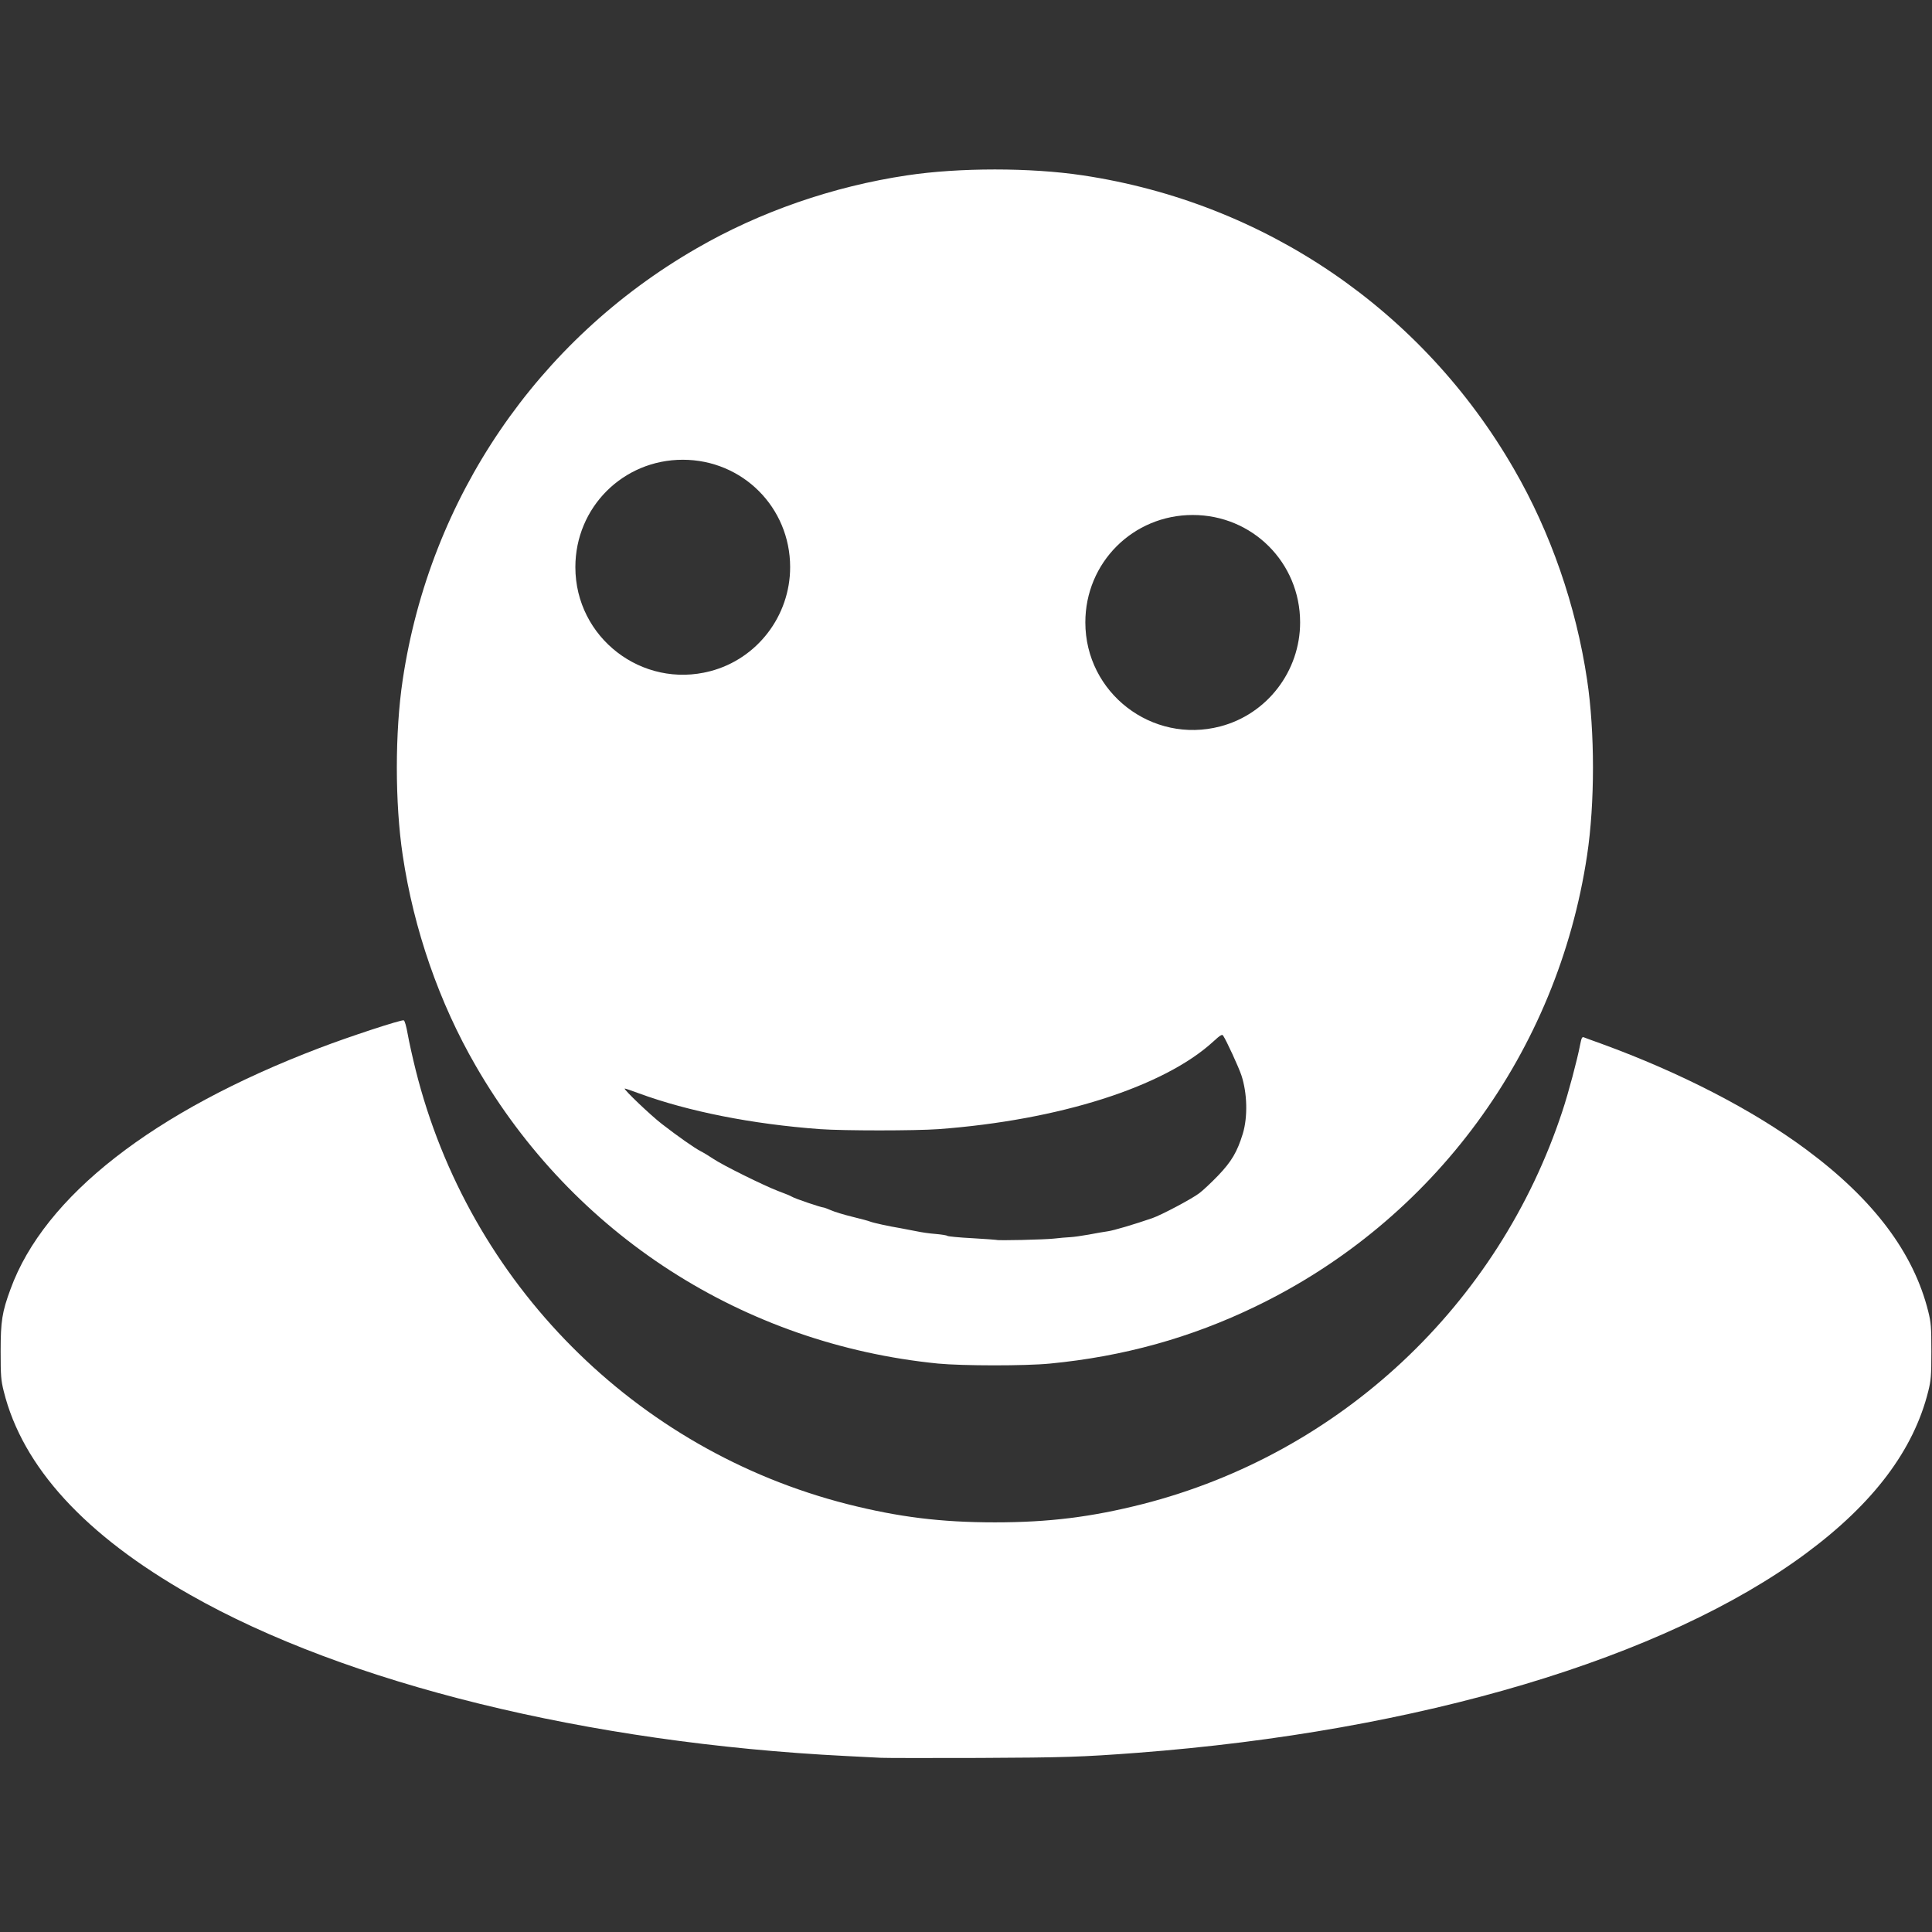 <!DOCTYPE svg PUBLIC "-//W3C//DTD SVG 20010904//EN" "http://www.w3.org/TR/2001/REC-SVG-20010904/DTD/svg10.dtd">
<svg version="1.0" xmlns="http://www.w3.org/2000/svg" width="1504px" height="1504px" viewBox="0 0 15040 15040" preserveAspectRatio="xMidYMid meet">
<rect x="0" y="0" width="15040" height="15040" fill="#333333" stroke="none"/>
<g id="layer101" fill="#ffffff" stroke="none">
 <path d="M6860 13684 c-36 -2 -159 -8 -275 -14 -2007 -101 -3891 -564 -5105 -1255 -819 -465 -1305 -996 -1451 -1585 -21 -85 -24 -117 -24 -310 0 -235 11 -306 77 -485 263 -722 1111 -1384 2403 -1876 232 -89 641 -223 658 -216 8 3 20 46 31 108 10 57 38 183 62 279 414 1657 1707 2958 3360 3379 399 101 728 142 1149 142 421 0 750 -41 1149 -142 1537 -392 2771 -1547 3269 -3060 46 -138 116 -401 138 -517 10 -51 15 -62 28 -57 9 4 70 26 137 50 614 224 1179 515 1594 823 525 389 837 804 951 1262 21 85 24 117 24 310 0 193 -3 225 -24 310 -114 458 -426 873 -951 1262 -1100 816 -3011 1386 -5205 1553 -438 33 -566 37 -1235 40 -382 1 -724 1 -760 -1z"/>
 <path d="M7303 10615 c-1516 -151 -2841 -1004 -3599 -2317 -285 -492 -483 -1063 -569 -1640 -61 -405 -61 -961 0 -1366 212 -1416 1048 -2644 2287 -3358 492 -285 1063 -483 1640 -569 405 -61 961 -61 1366 0 1416 212 2644 1048 3358 2287 285 492 483 1063 569 1640 61 405 61 961 0 1366 -230 1532 -1193 2843 -2580 3512 -506 245 -1031 390 -1601 445 -194 19 -682 18 -871 0z m902 -973 c44 -5 100 -10 125 -11 25 -1 90 -10 145 -20 55 -11 123 -22 150 -26 44 -6 206 -54 345 -102 72 -25 310 -151 367 -195 29 -22 94 -83 146 -137 104 -109 148 -183 192 -326 39 -130 35 -314 -11 -454 -22 -65 -117 -272 -143 -310 -7 -11 -23 -2 -77 48 -385 352 -1198 611 -2139 681 -181 13 -739 13 -920 0 -531 -39 -1028 -138 -1412 -279 -59 -22 -109 -39 -110 -37 -8 8 204 210 290 276 133 103 254 187 302 212 22 11 65 37 96 58 75 51 395 209 505 251 49 18 98 38 109 45 21 14 228 84 246 84 5 0 31 10 57 21 26 12 101 35 167 51 66 16 129 33 140 38 22 9 148 37 230 50 27 5 84 16 125 24 41 9 111 19 155 22 44 4 85 10 90 15 6 4 93 13 195 18 101 6 184 12 186 13 6 7 377 -2 449 -10z m1294 -3987 c365 -95 622 -430 622 -810 0 -465 -371 -836 -836 -836 -465 0 -836 371 -836 836 0 549 519 949 1050 810z m-3970 -430 c365 -95 622 -430 622 -810 0 -465 -371 -836 -836 -836 -465 0 -836 371 -836 836 0 549 519 949 1050 810z"/>
 </g>

</svg>